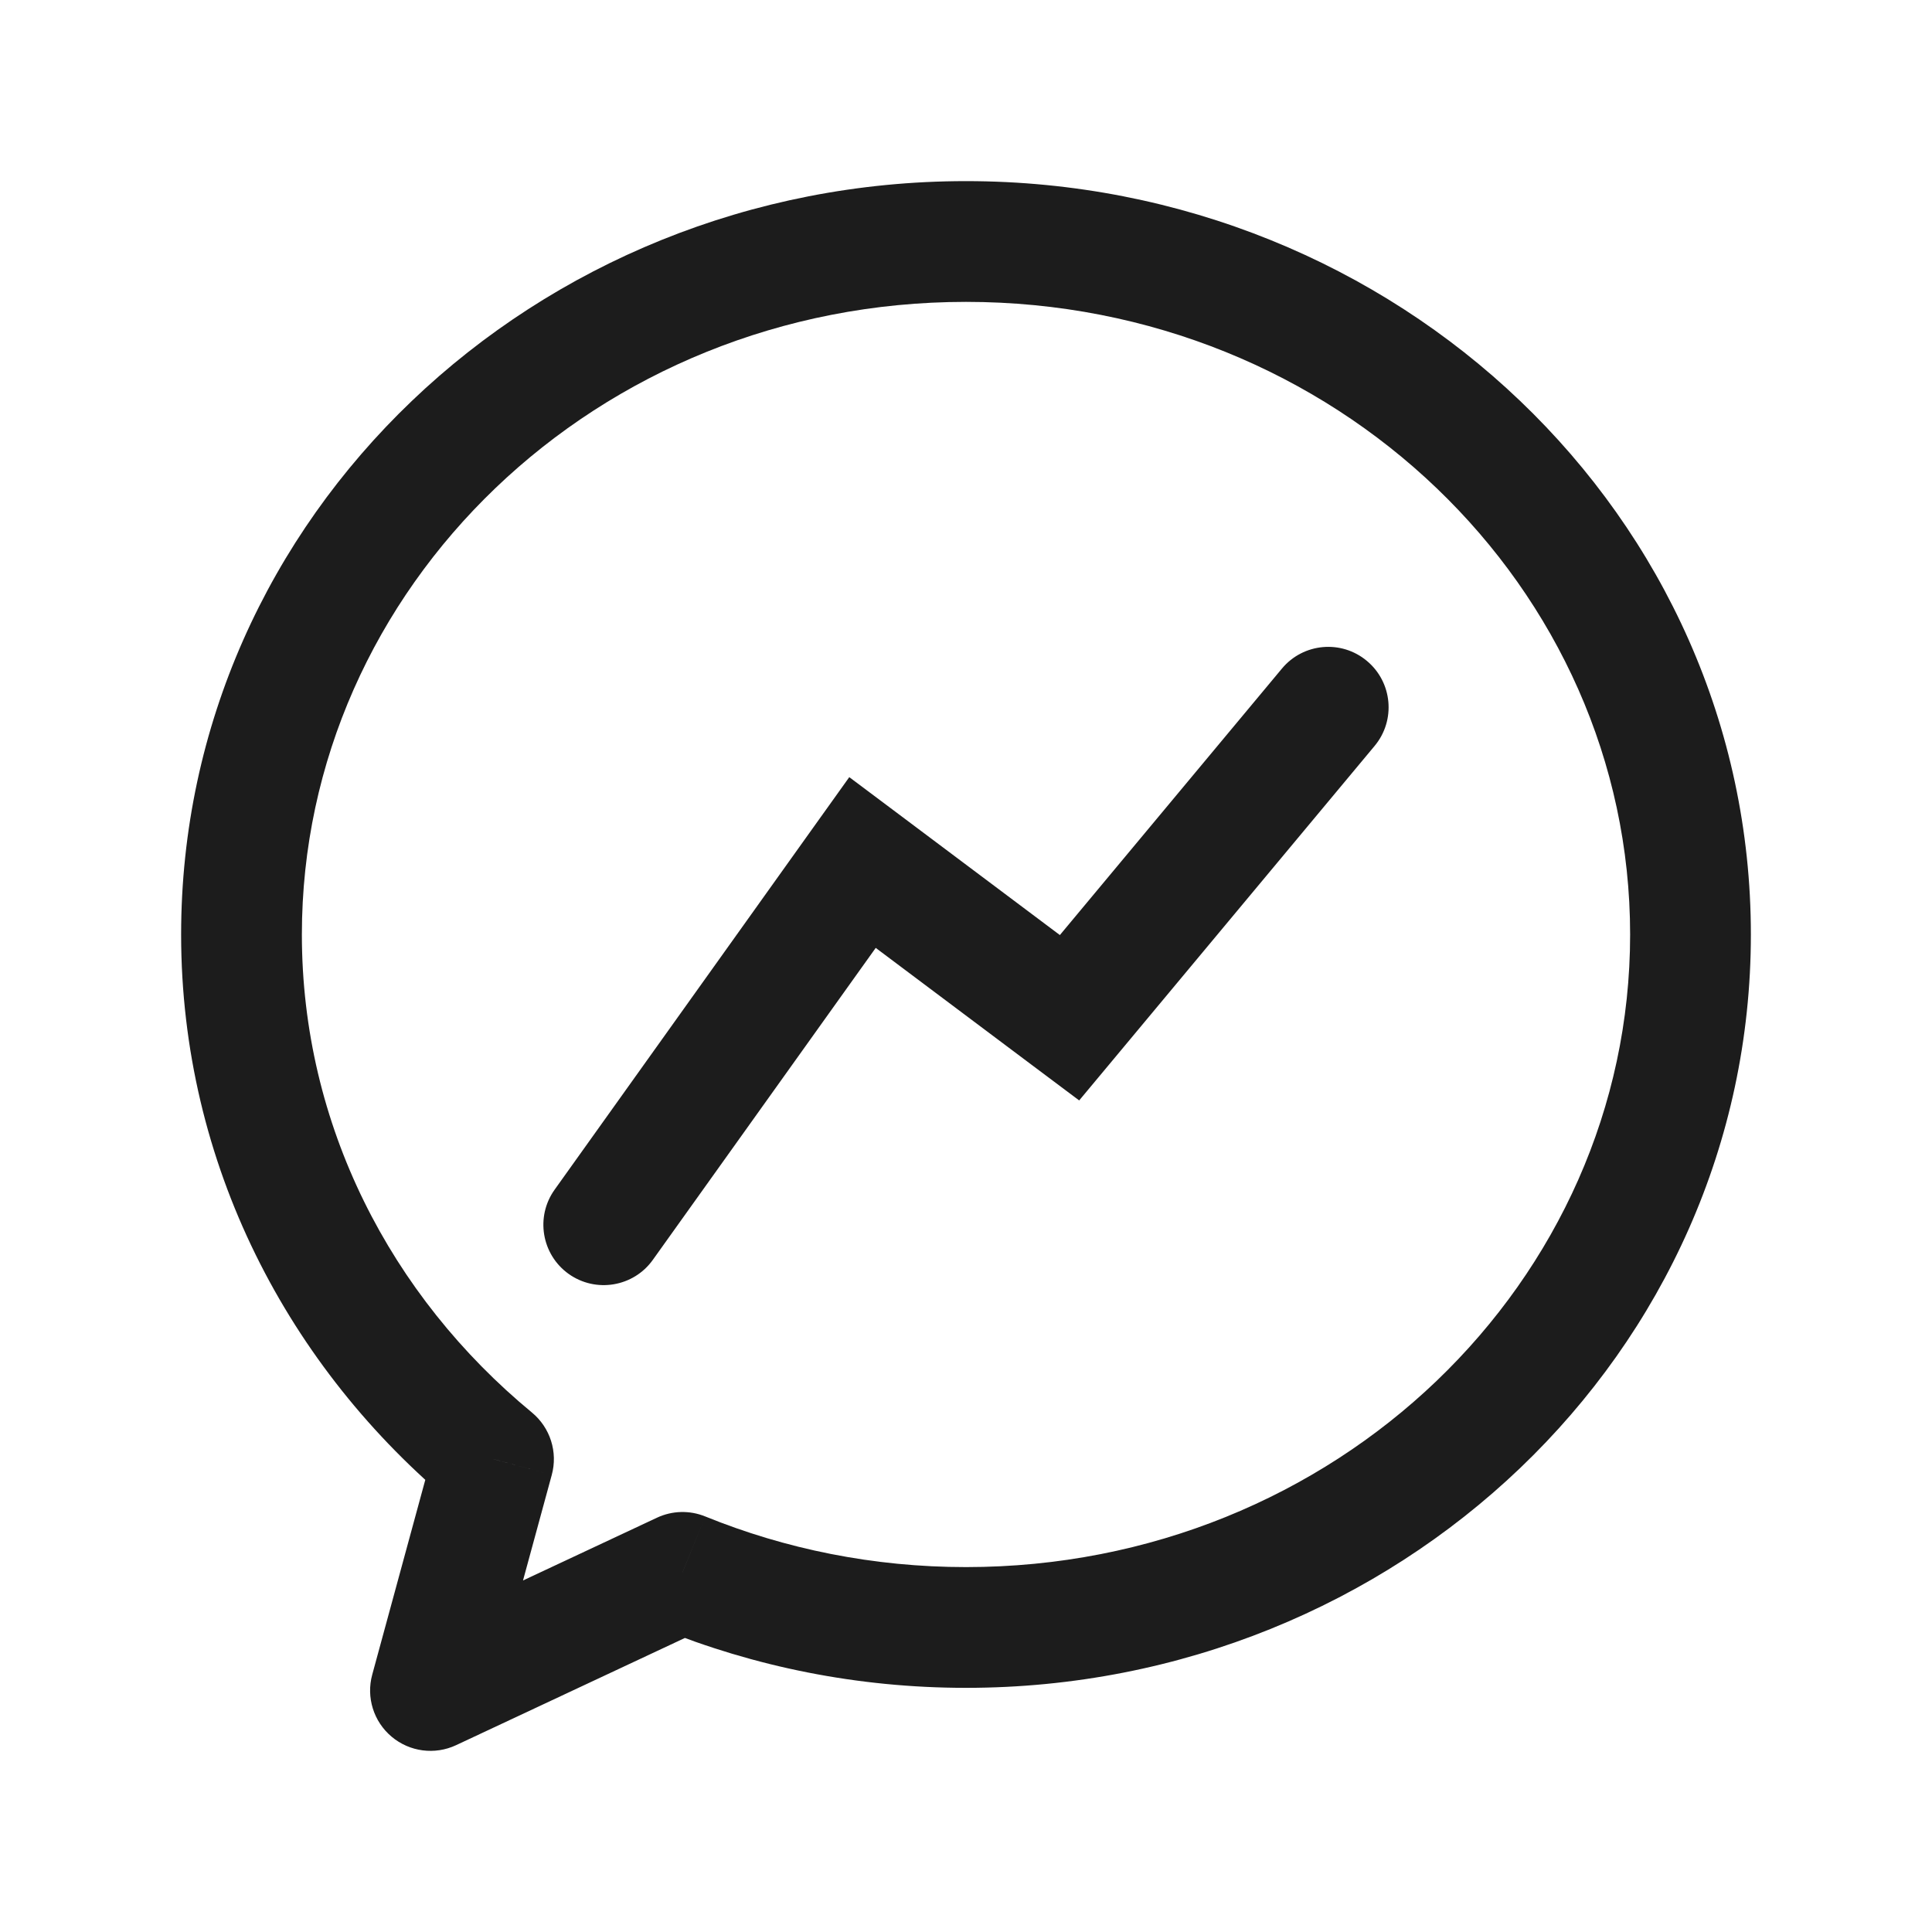<svg width="24" height="24" viewBox="0 0 24 24" fill="none" xmlns="http://www.w3.org/2000/svg">
<path d="M6.13 18.125L6.854 18.323C6.932 18.038 6.835 17.735 6.608 17.547L6.13 18.125ZM5.348 21L4.624 20.803C4.547 21.085 4.641 21.386 4.865 21.574C5.089 21.762 5.401 21.803 5.666 21.679L5.348 21ZM8.478 19.533L8.761 18.838C8.567 18.759 8.349 18.765 8.16 18.854L8.478 19.533ZM6.89 14.778C6.649 15.115 6.727 15.584 7.064 15.825C7.401 16.065 7.87 15.987 8.11 15.65L6.89 14.778ZM10.714 10.714L11.164 10.114L10.55 9.654L10.104 10.278L10.714 10.714ZM13.286 12.643L12.836 13.243L13.406 13.67L13.862 13.123L13.286 12.643ZM17.076 9.266C17.341 8.948 17.298 8.475 16.98 8.21C16.662 7.944 16.189 7.987 15.924 8.306L17.076 9.266ZM12 2.25C6.646 2.25 2.25 6.409 2.25 11.609H3.75C3.75 7.3 7.411 3.75 12 3.75V2.25ZM2.25 11.609C2.25 14.457 3.581 16.995 5.653 18.704L6.608 17.547C4.853 16.099 3.75 13.974 3.75 11.609H2.25ZM5.407 17.928L4.624 20.803L6.071 21.197L6.854 18.323L5.407 17.928ZM5.666 21.679L8.797 20.212L8.16 18.854L5.029 20.321L5.666 21.679ZM8.196 20.227C9.366 20.703 10.652 20.967 12 20.967V19.467C10.849 19.467 9.755 19.242 8.761 18.838L8.196 20.227ZM12 20.967C17.354 20.967 21.75 16.808 21.75 11.609H20.25C20.25 15.918 16.589 19.467 12 19.467V20.967ZM21.75 11.609C21.75 6.409 17.354 2.25 12 2.25V3.75C16.589 3.75 20.25 7.3 20.25 11.609H21.75ZM8.11 15.65L11.325 11.15L10.104 10.278L6.89 14.778L8.11 15.65ZM10.264 11.314L12.836 13.243L13.736 12.043L11.164 10.114L10.264 11.314ZM13.862 13.123L17.076 9.266L15.924 8.306L12.71 12.163L13.862 13.123Z" fill="#1C1C1C"/>
</svg>
